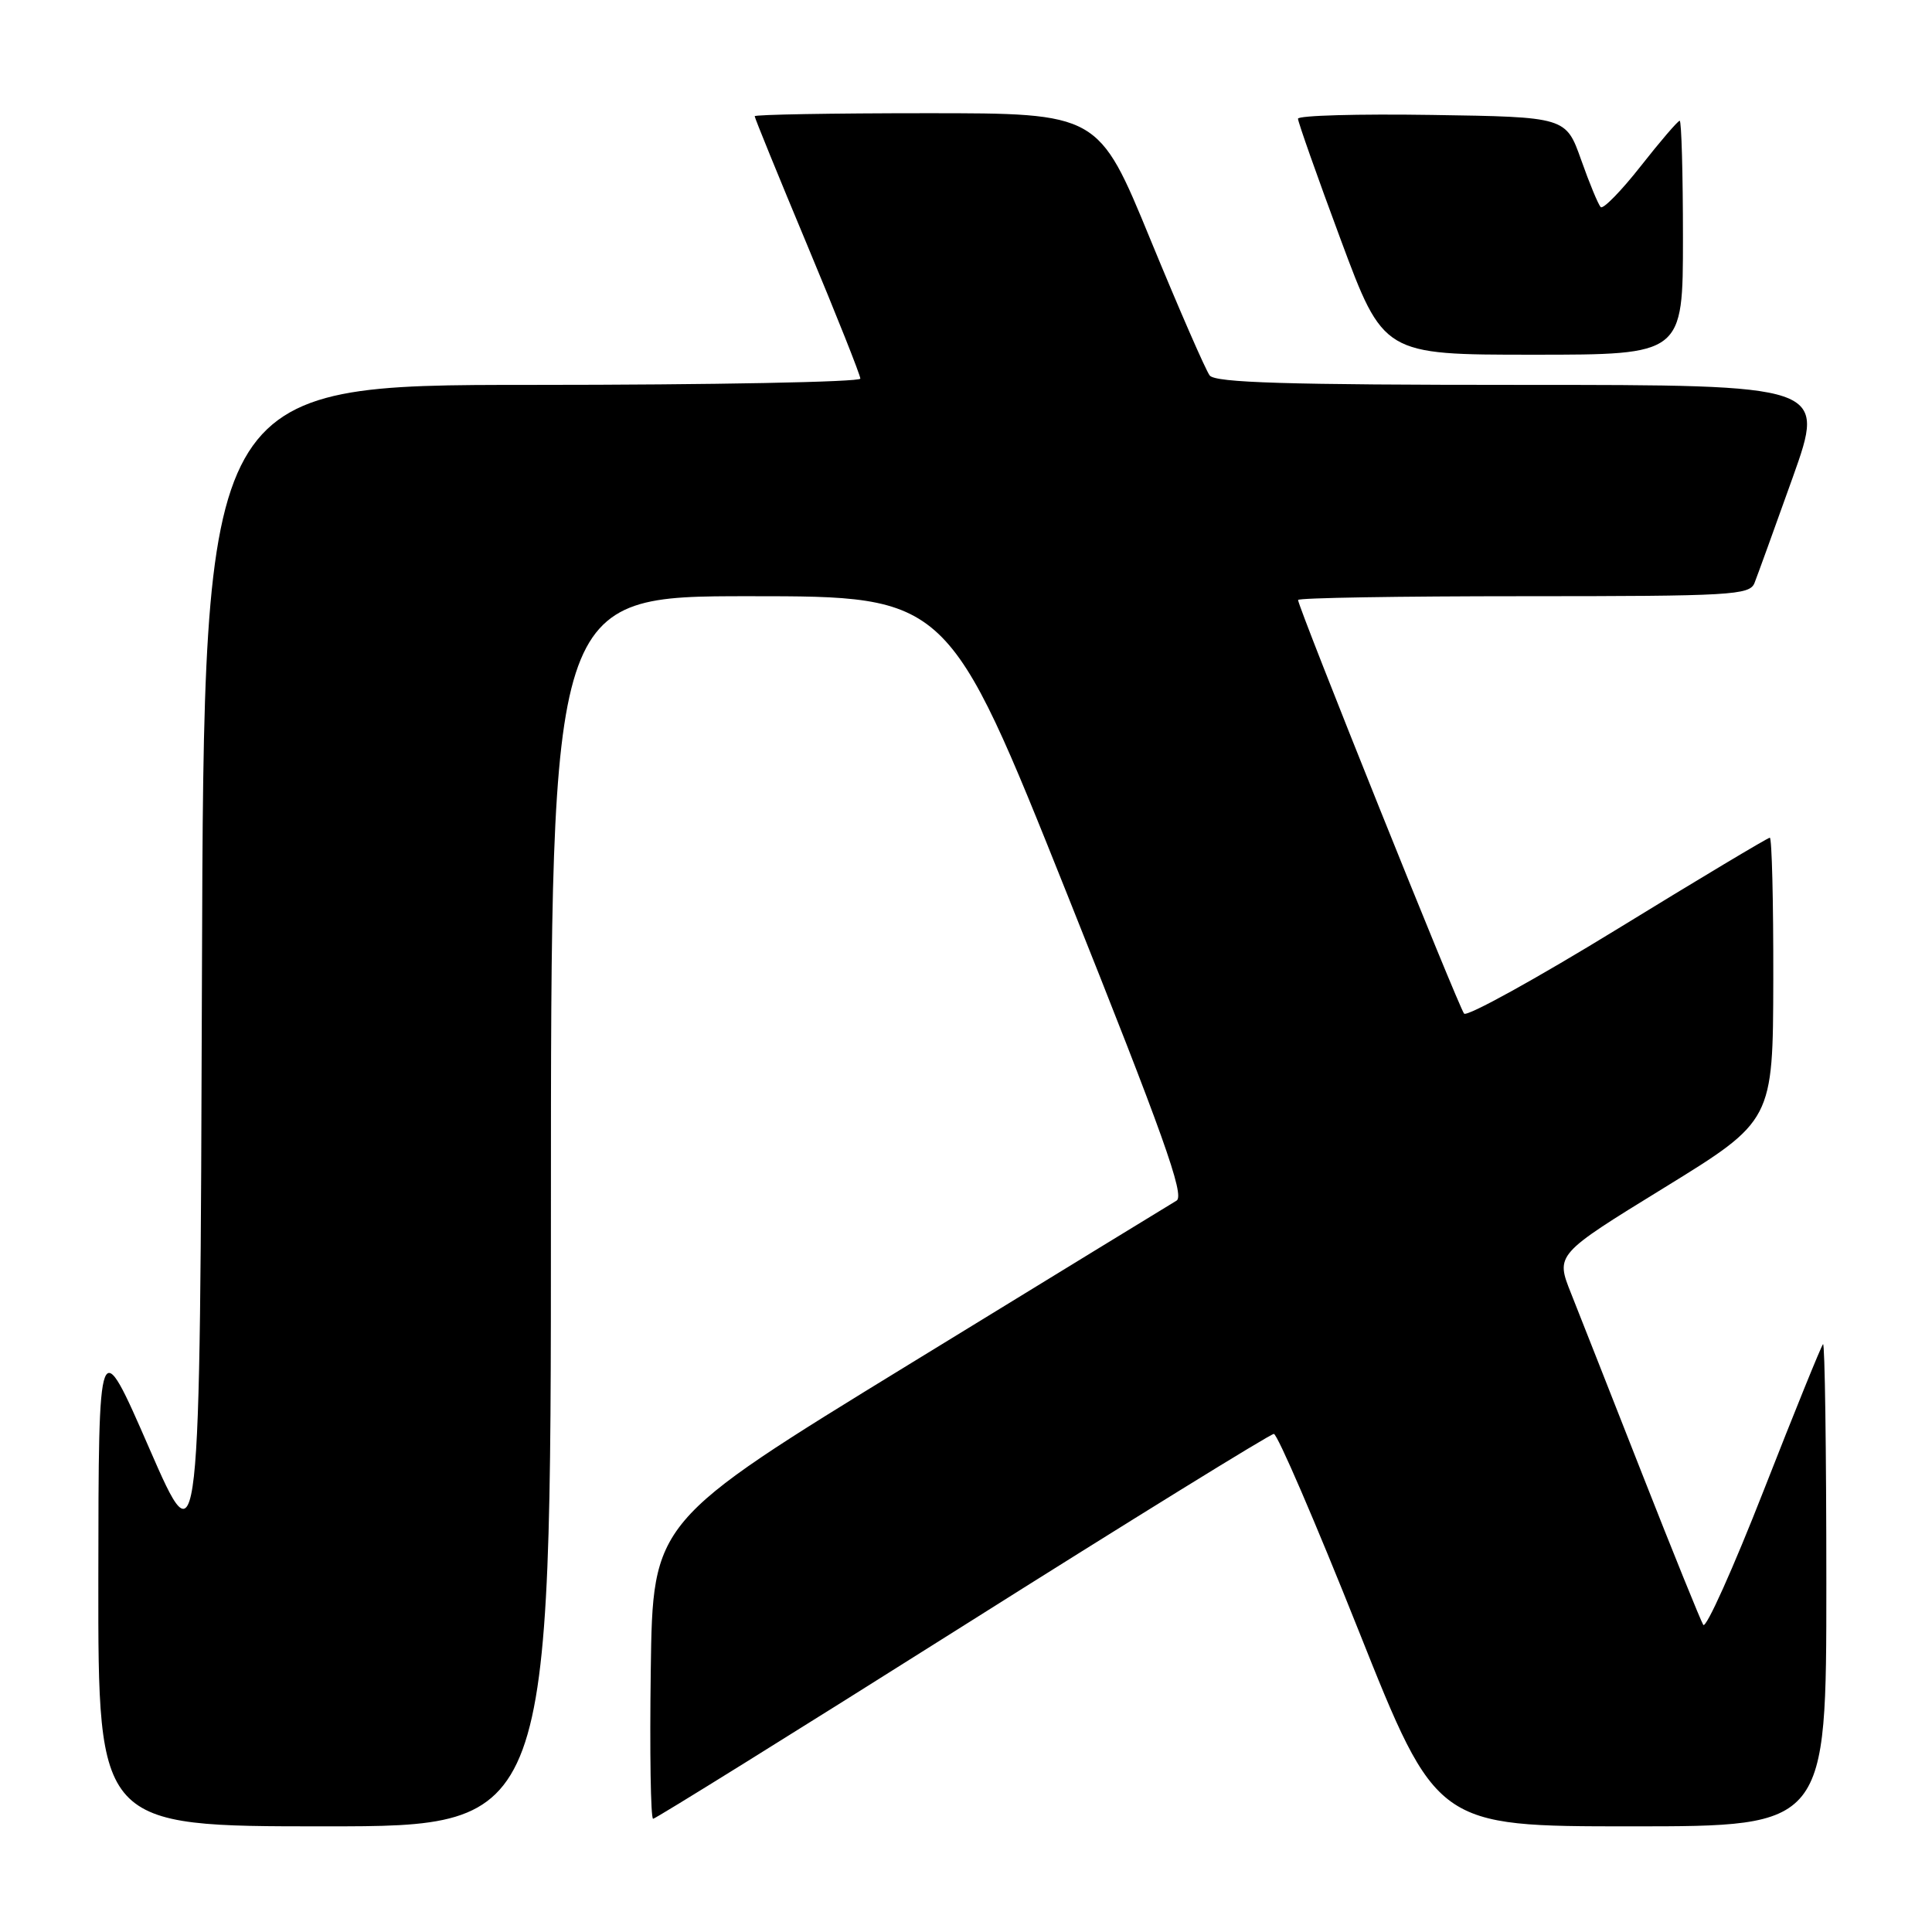 <?xml version="1.0" encoding="UTF-8" standalone="no"?>
<!DOCTYPE svg PUBLIC "-//W3C//DTD SVG 1.1//EN" "http://www.w3.org/Graphics/SVG/1.1/DTD/svg11.dtd" >
<svg xmlns="http://www.w3.org/2000/svg" xmlns:xlink="http://www.w3.org/1999/xlink" version="1.1" viewBox="0 0 256 256">
 <g >
 <path fill="currentColor"
d=" M 73.00 160.50 C 73.00 79.00 73.00 79.00 99.31 79.00 C 125.62 79.00 125.62 79.00 141.46 118.63 C 154.12 150.32 157.02 158.42 155.90 159.09 C 155.13 159.54 139.20 169.30 120.50 180.76 C 86.50 201.60 86.50 201.60 86.23 221.30 C 86.08 232.13 86.22 241.00 86.54 241.00 C 86.85 241.00 105.30 229.53 127.53 215.50 C 149.76 201.47 168.33 190.00 168.79 190.00 C 169.26 190.00 174.30 201.70 180.00 216.00 C 190.36 242.00 190.36 242.00 216.18 242.00 C 242.00 242.00 242.00 242.00 242.00 209.83 C 242.00 192.14 241.80 177.87 241.56 178.11 C 241.32 178.35 237.79 187.05 233.72 197.44 C 229.65 207.83 226.04 215.87 225.69 215.30 C 225.34 214.73 221.71 205.77 217.63 195.39 C 213.55 185.00 209.29 174.19 208.17 171.37 C 206.12 166.23 206.12 166.23 220.53 157.37 C 234.93 148.50 234.93 148.50 234.97 129.75 C 234.99 119.44 234.78 111.00 234.51 111.00 C 234.25 111.00 225.18 116.42 214.37 123.06 C 203.56 129.69 194.39 134.75 194.00 134.31 C 193.30 133.51 172.00 80.45 172.00 79.50 C 172.00 79.22 185.45 79.00 201.89 79.00 C 229.43 79.00 231.84 78.86 232.48 77.25 C 232.86 76.29 235.14 69.99 237.55 63.25 C 241.91 51.00 241.91 51.00 201.58 51.00 C 170.49 51.00 161.03 50.71 160.29 49.75 C 159.76 49.06 156.23 40.96 152.44 31.75 C 145.56 15.00 145.56 15.00 122.78 15.00 C 110.25 15.00 100.00 15.18 100.00 15.40 C 100.00 15.63 103.15 23.35 107.00 32.57 C 110.85 41.79 114.00 49.71 114.00 50.17 C 114.00 50.62 94.43 51.00 70.51 51.00 C 27.01 51.00 27.01 51.00 26.76 129.16 C 26.50 207.32 26.50 207.32 19.78 191.91 C 13.06 176.50 13.06 176.50 13.03 209.25 C 13.00 242.00 13.00 242.00 43.00 242.00 C 73.00 242.00 73.00 242.00 73.00 160.50 Z  M 223.00 31.50 C 223.00 22.97 222.80 16.00 222.57 16.00 C 222.33 16.00 220.01 18.70 217.41 22.01 C 214.81 25.32 212.42 27.76 212.10 27.44 C 211.78 27.11 210.61 24.30 209.51 21.18 C 207.49 15.50 207.49 15.50 189.75 15.23 C 179.99 15.08 172.00 15.30 171.99 15.73 C 171.99 16.15 174.53 23.36 177.65 31.75 C 183.32 47.00 183.32 47.00 203.16 47.00 C 223.00 47.00 223.00 47.00 223.00 31.50 Z "/>
</g>
</svg>